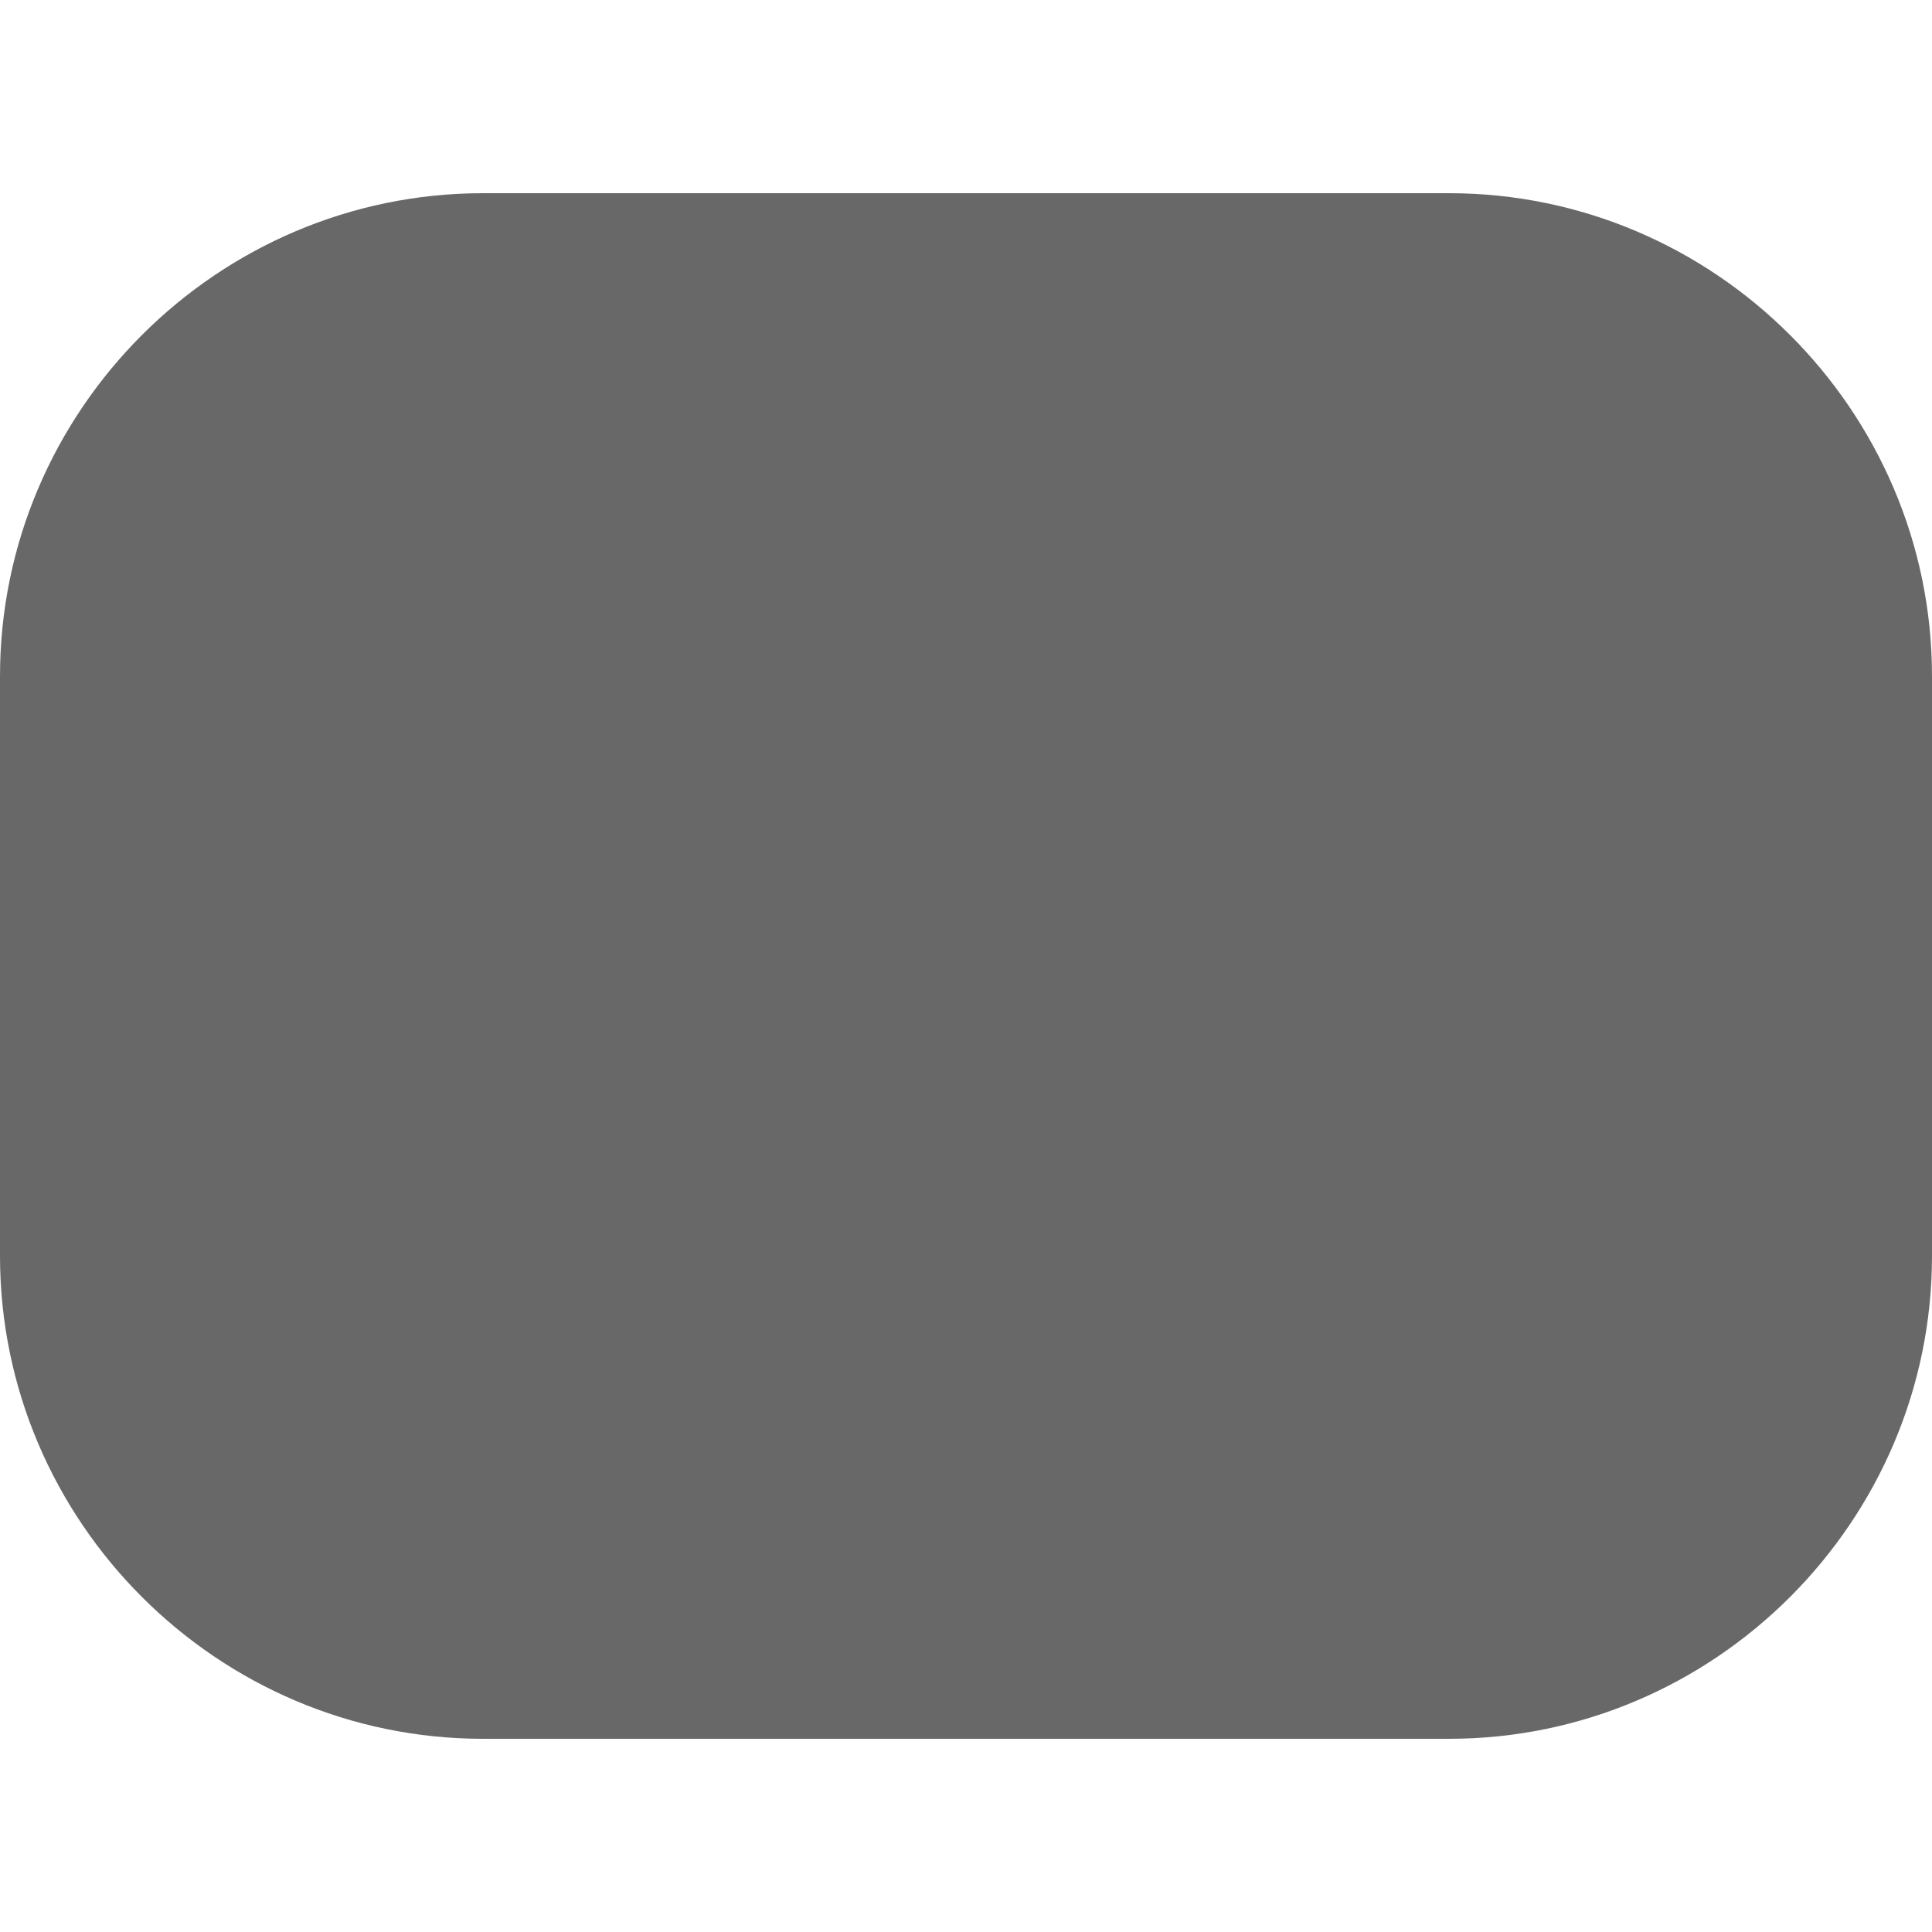 <svg version="1.2" xmlns="http://www.w3.org/2000/svg" viewBox="0 0 80 80" width="80" height="80">
    <style>
        .a {
            fill: #686868
        }
    </style>
    <path fill-rule="evenodd" class="a"
        d="m20 8h40c11 0 20 9 20 20v24c0 11-9 20-20 20h-40c-11 0-20-9-20-20v-24c0-11 9-20 20-20z" />
</svg>
